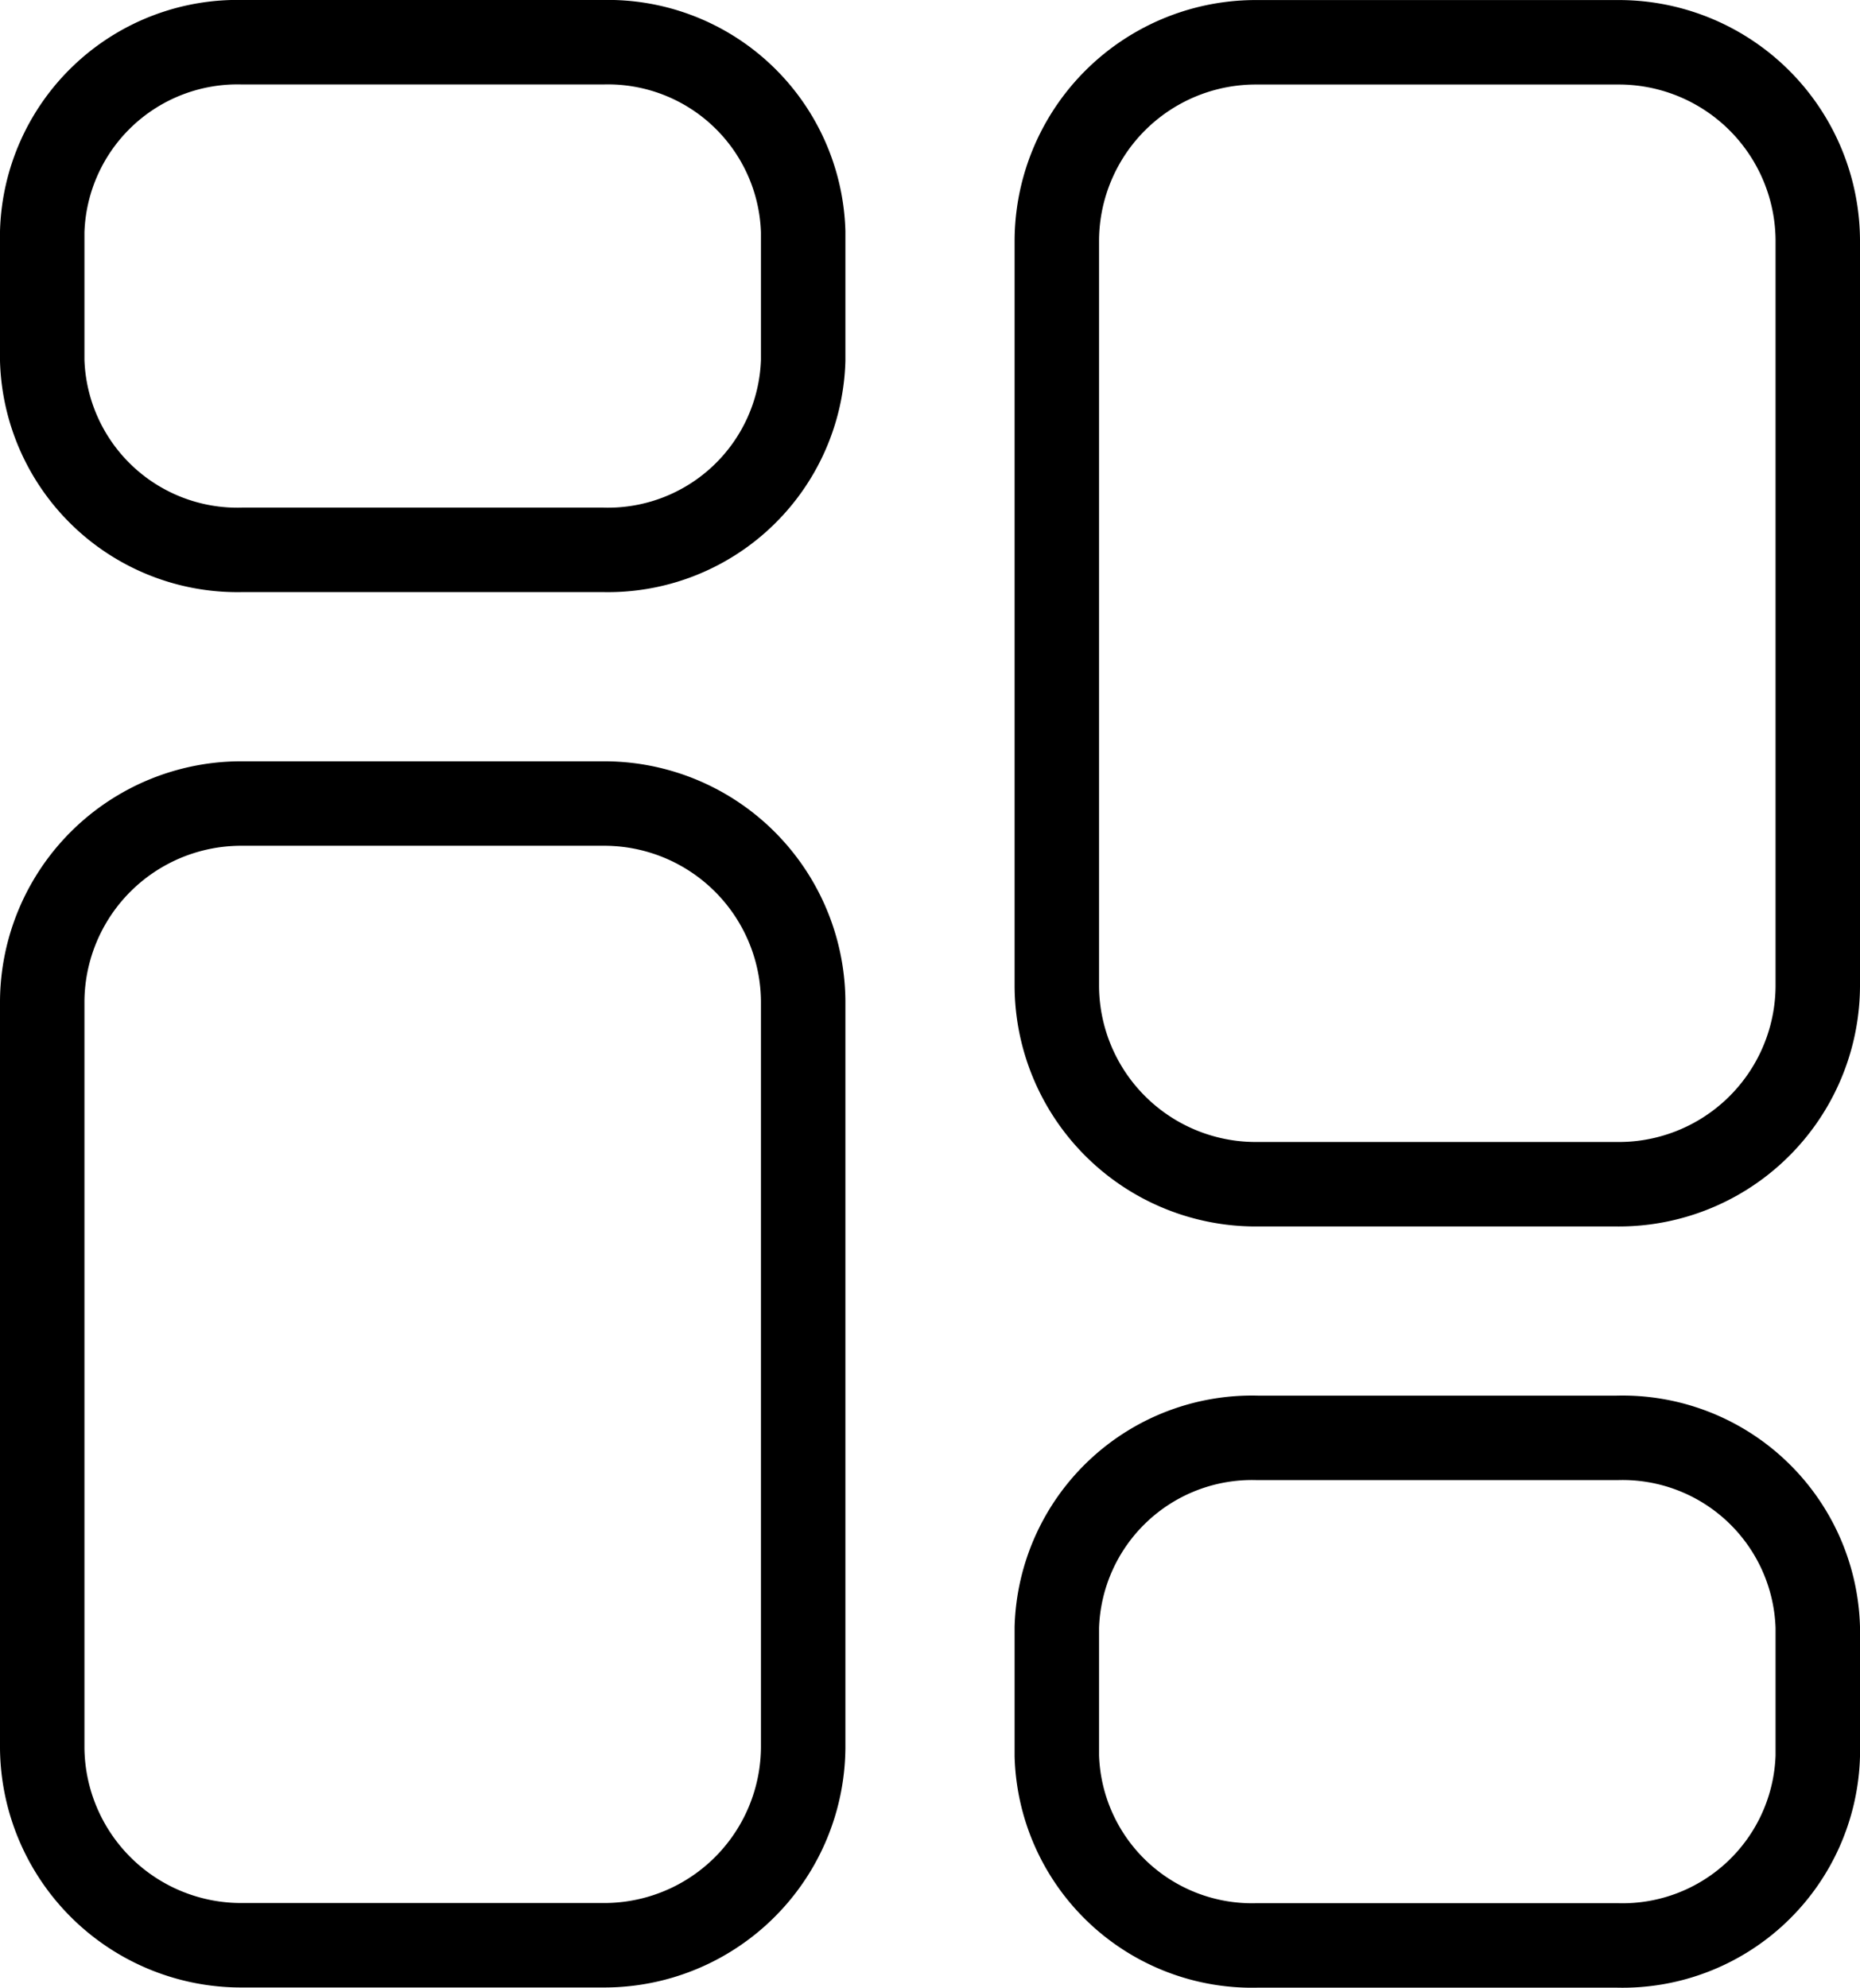 <svg xmlns="http://www.w3.org/2000/svg" width="33.042" height="35.299" viewBox="0 0 33.042 35.299">
  <g id="dashboard-svgrepo-com" transform="translate(-4.75 -3.25)">
    <path id="Path_27" data-name="Path 27" d="M15.454,10H9.064A3.535,3.535,0,0,0,5.5,13.506V26.774a3.535,3.535,0,0,0,3.564,3.5h6.39a3.535,3.535,0,0,0,3.564-3.506V13.506A3.535,3.535,0,0,0,15.454,10Z" transform="translate(0 7.519)" fill="none" stroke="#000" stroke-linecap="round" stroke-linejoin="round" stroke-width="1.5" fill-rule="evenodd"/>
    <path id="Path_28" data-name="Path 28" d="M15.454,4H9.064A3.47,3.47,0,0,0,5.5,7.365V9.65a3.47,3.47,0,0,0,3.564,3.364h6.39A3.47,3.47,0,0,0,19.018,9.65V7.365A3.47,3.47,0,0,0,15.454,4Z" transform="translate(0)" fill="none" stroke="#000" stroke-linecap="round" stroke-linejoin="round" stroke-width="1.5" fill-rule="evenodd"/>
    <path id="Path_29" data-name="Path 29" d="M17.064,24.278h6.387a3.535,3.535,0,0,0,3.567-3.506V7.506A3.535,3.535,0,0,0,23.454,4h-6.39A3.535,3.535,0,0,0,13.5,7.506V20.772a3.535,3.535,0,0,0,3.564,3.506Z" transform="translate(10.024 0.001)" fill="none" stroke="#000" stroke-linecap="round" stroke-linejoin="round" stroke-width="1.5" fill-rule="evenodd"/>
    <path id="Path_30" data-name="Path 30" d="M17.064,24.013h6.387a3.47,3.47,0,0,0,3.567-3.364V18.365A3.47,3.47,0,0,0,23.454,15h-6.39A3.47,3.47,0,0,0,13.5,18.365v2.282A3.47,3.47,0,0,0,17.064,24.013Z" transform="translate(10.024 13.783)" fill="none" stroke="#000" stroke-linecap="round" stroke-linejoin="round" stroke-width="1.5" fill-rule="evenodd"/>
  </g>
</svg>
